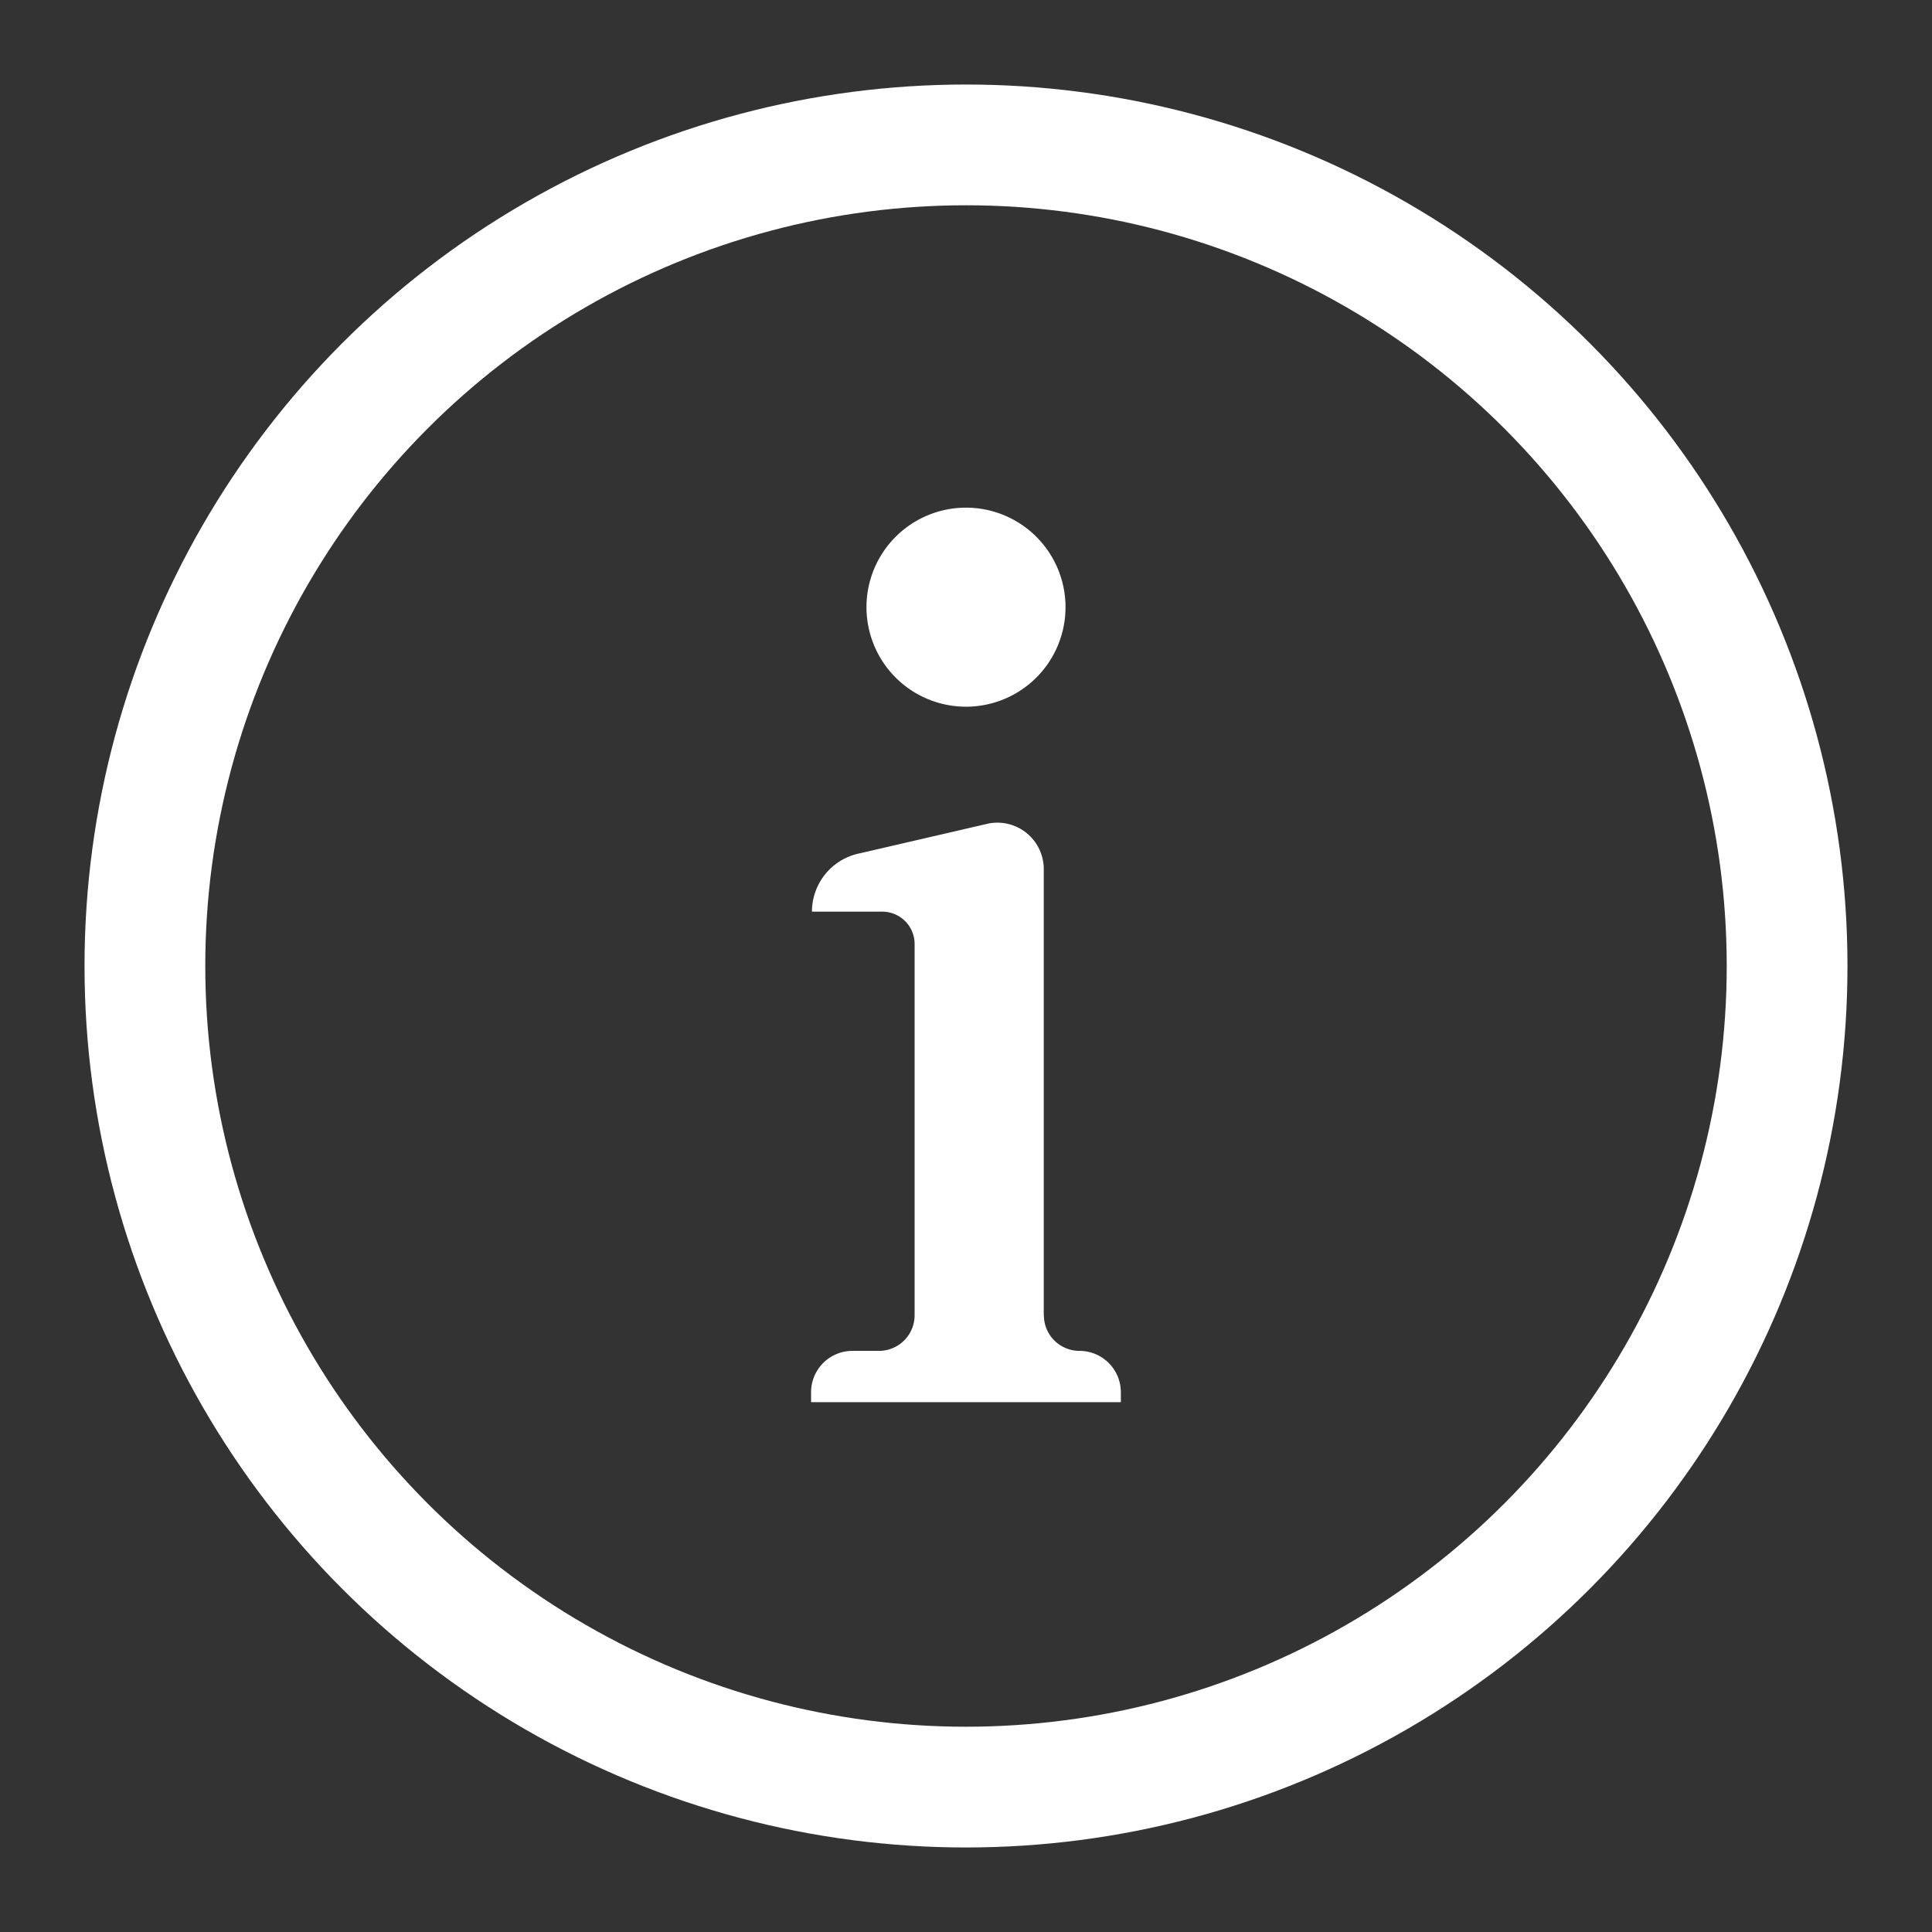 <svg xmlns="http://www.w3.org/2000/svg" width="80" height="80" viewBox="0 0 80 80">
    <rect x="0" y="0" width="80" height="80" fill="#333333" stroke="none"/>
    <path data-name="사각형 17" style="fill:none" d="M0 0h80v80H0z"/>
    <g data-name="그룹 11285" transform="translate(3.5 3.5)">
        <circle data-name="타원 6" cx="34" cy="34" r="34" transform="translate(2.5 2.5)" style="stroke:#fff;stroke-linecap:round;stroke-linejoin:round;stroke-width:5px;fill:none"/>
        <path data-name="패스 33" d="M39.742 21.2a4.121 4.121 0 1 1-4.121-4.121 4.121 4.121 0 0 1 4.121 4.121" transform="translate(.879 .442)" style="fill:#fff"/>
        <path data-name="패스 34" d="M38.908 50.137V31.663a1.922 1.922 0 0 0-2.287-1.888l-5.312 1.23a2.466 2.466 0 0 0-2 2.42h2.912a1.339 1.339 0 0 1 1.339 1.338v15.374a1.476 1.476 0 0 1-1.475 1.475h-1.1a1.712 1.712 0 0 0-1.712 1.712v.412H42.1v-.412a1.712 1.712 0 0 0-1.712-1.712 1.475 1.475 0 0 1-1.475-1.475" transform="translate(.812 .825)" style="fill:#fff"/>
    </g>
</svg>
